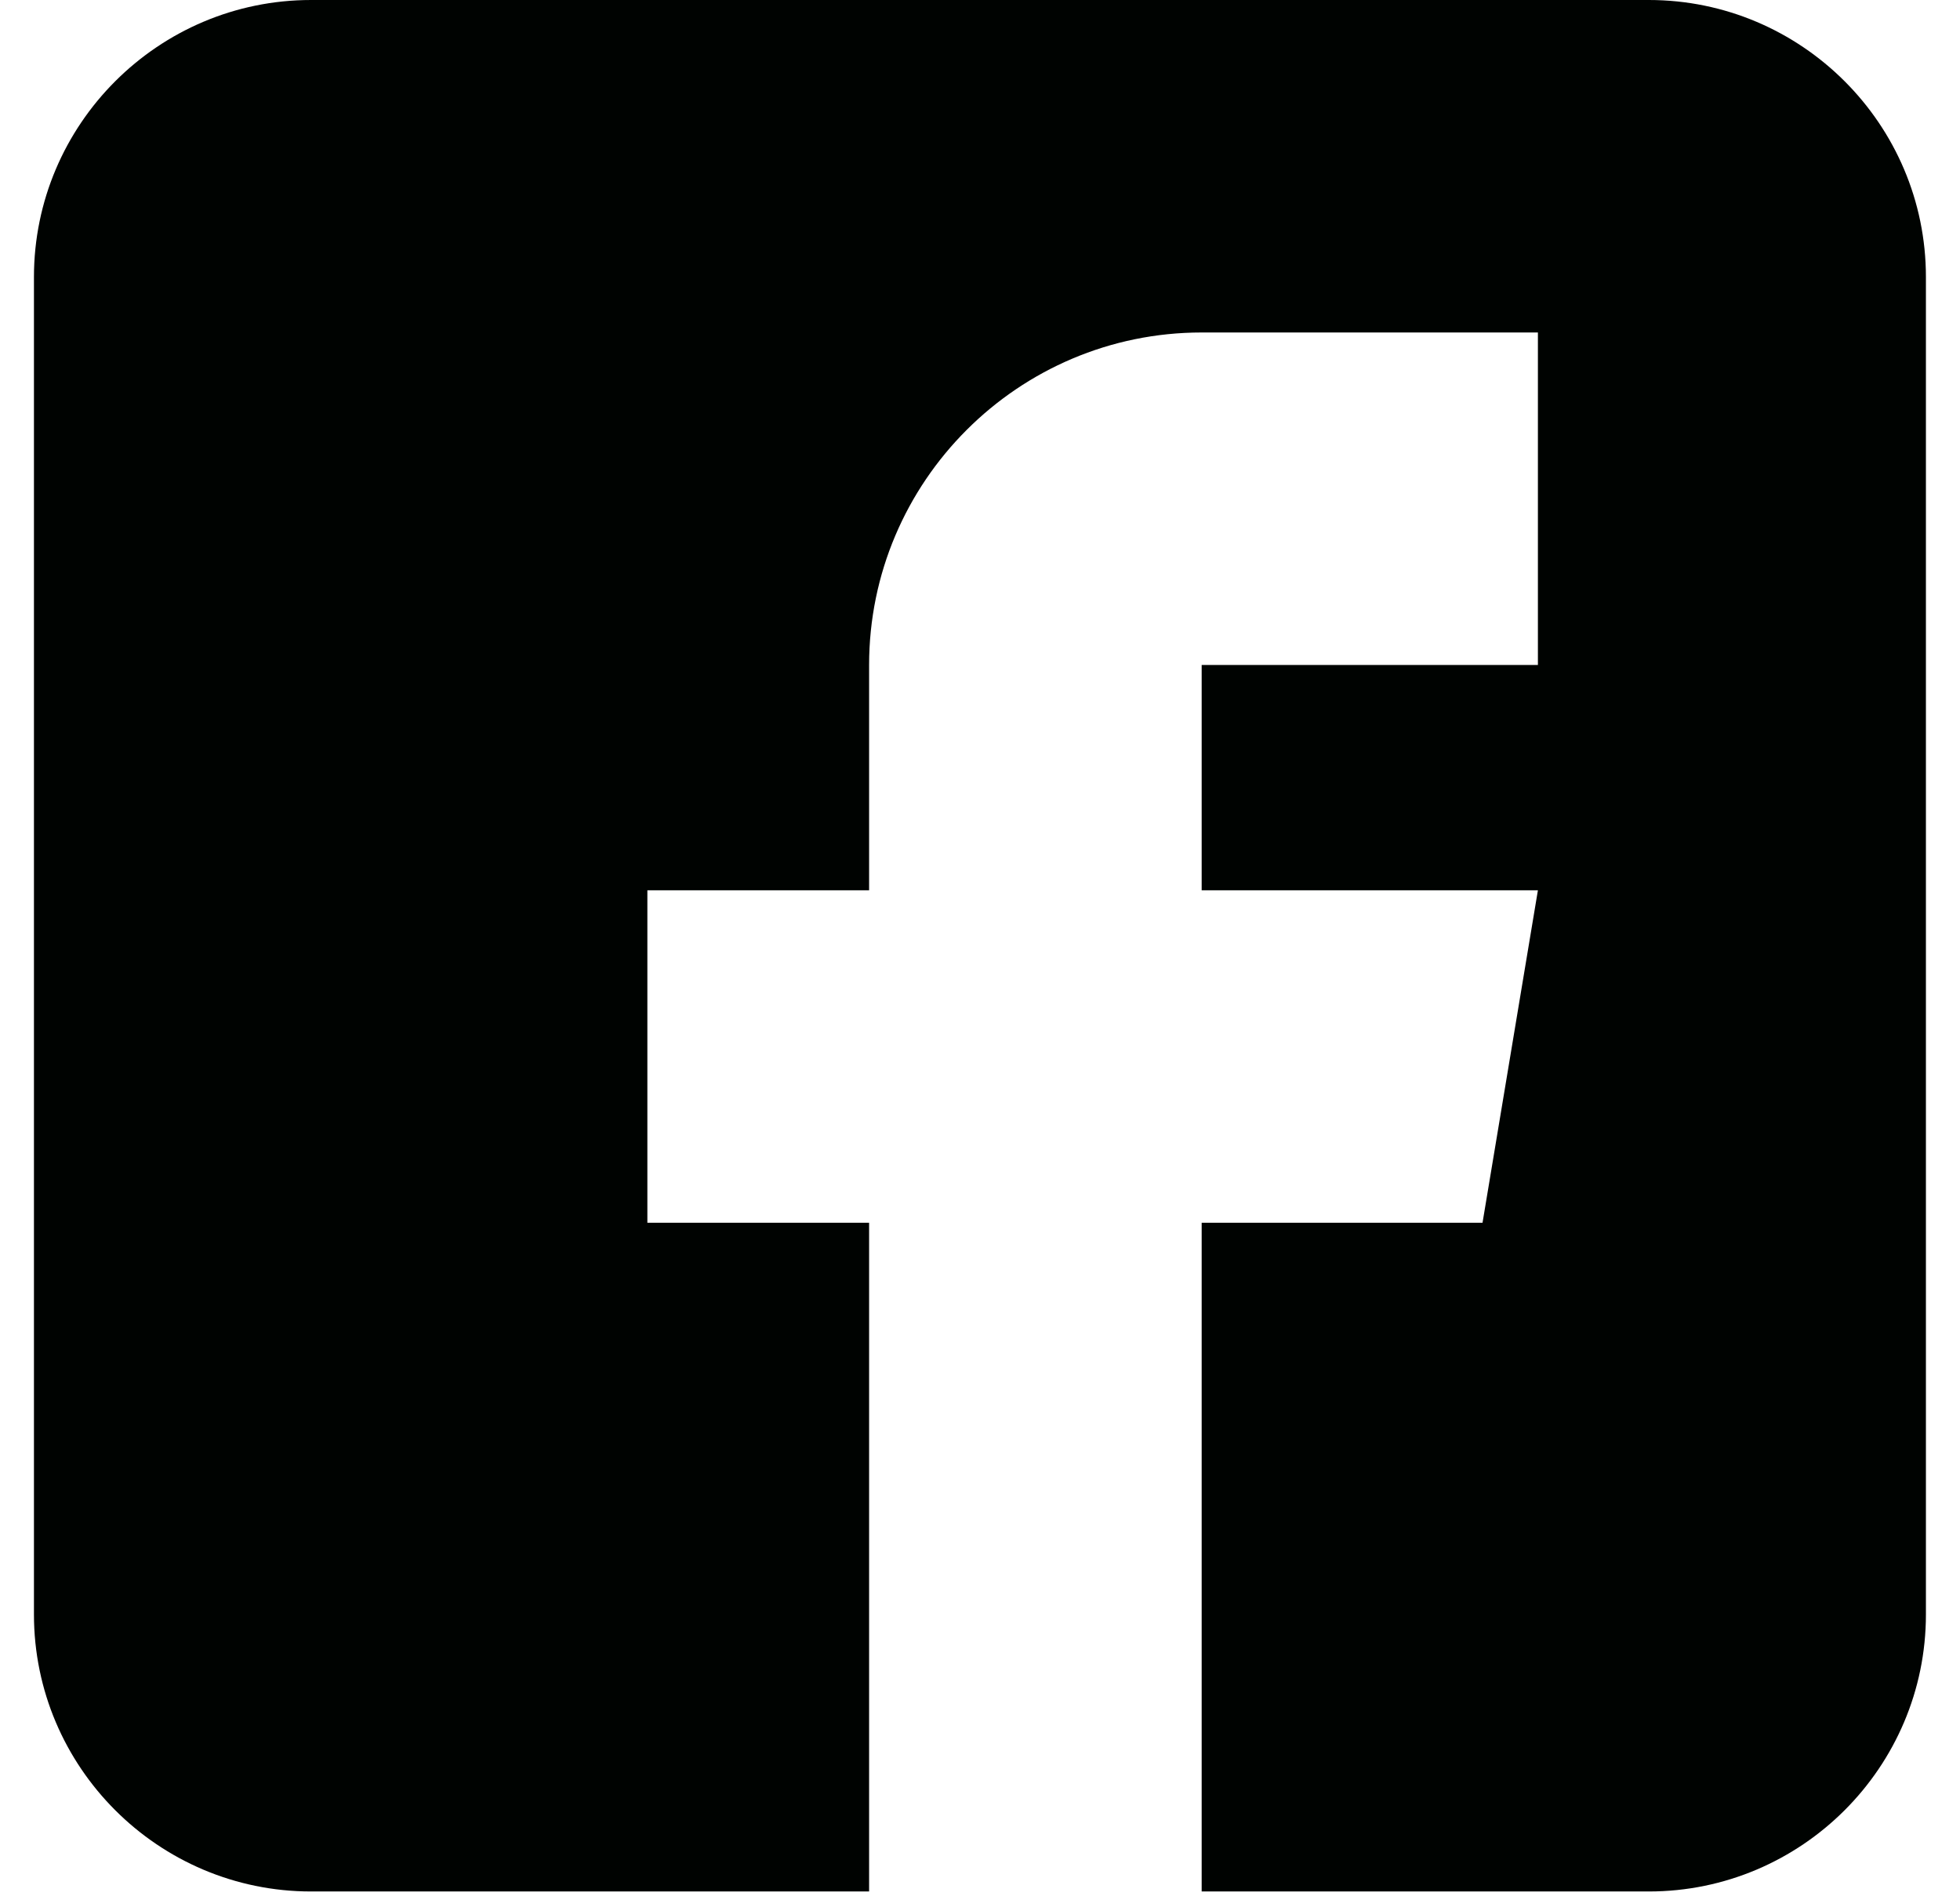 <svg width="31" height="30" viewBox="0 0 31 30" fill="none" xmlns="http://www.w3.org/2000/svg">
<g clip-path="url(#clip0)">
<path d="M26.078 0H4.92C2.504 0 0.537 1.967 0.537 4.383V25.541C0.537 27.957 2.504 29.924 4.92 29.924H13.746V19.345H10.239V14.085H13.746V10.52C13.746 7.62 16.105 5.26 19.006 5.26H24.324V10.52H19.006V14.085H24.324L23.448 19.345H19.006V29.924H26.078C28.494 29.924 30.461 27.957 30.461 25.541V4.383C30.461 1.967 28.494 0 26.078 0Z" fill="#000301"/>
</g>
<defs>
<clipPath id="clip0">
<rect width="29.924" height="29.924" fill="white" transform="translate(0.537)"/>
</clipPath>
</defs>
</svg>
